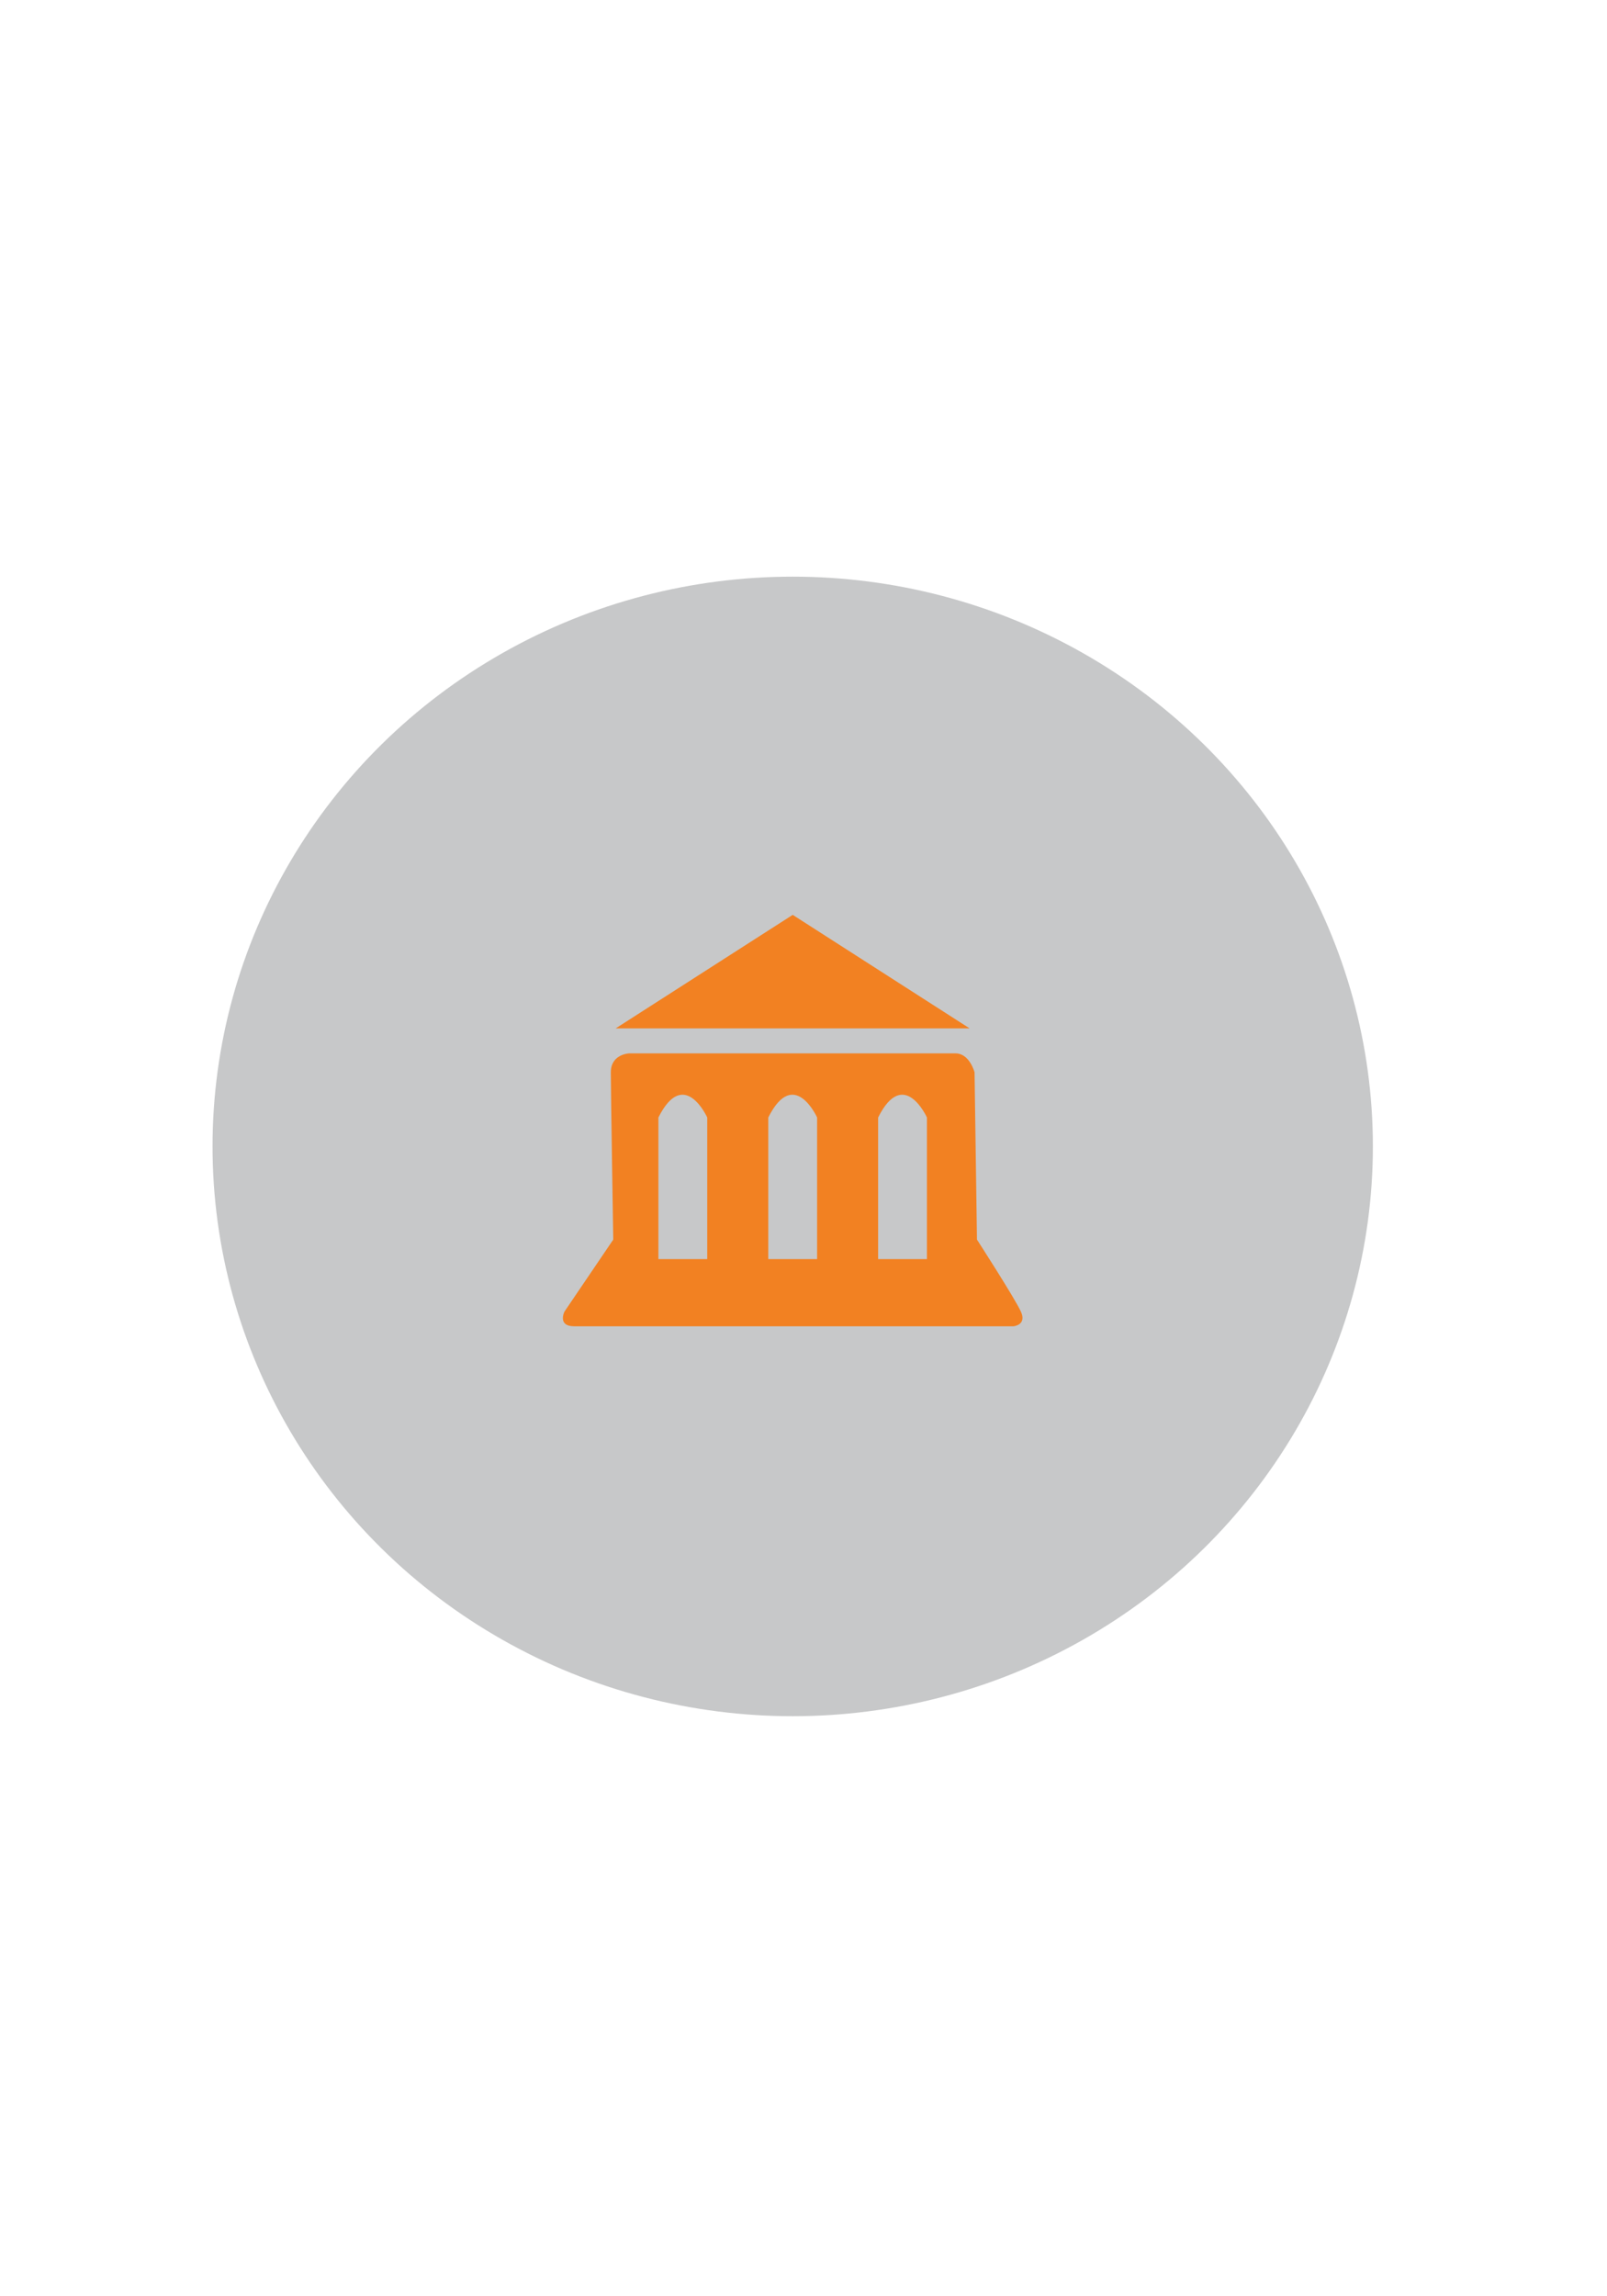 <?xml version="1.0" encoding="utf-8"?>
<!-- Generator: Adobe Illustrator 16.0.0, SVG Export Plug-In . SVG Version: 6.00 Build 0)  -->
<!DOCTYPE svg PUBLIC "-//W3C//DTD SVG 1.1//EN" "http://www.w3.org/Graphics/SVG/1.1/DTD/svg11.dtd">
<svg version="1.1" xmlns="http://www.w3.org/2000/svg" xmlns:xlink="http://www.w3.org/1999/xlink" x="0px" y="0px" width="70px"
	 height="100px" viewBox="0 0 70 100" enable-background="new 0 0 70 100" xml:space="preserve">
<g id="prefeitura">
	<ellipse fill="#C7C8C9" cx="34.53" cy="49.926" rx="25.272" ry="24.813"/>
</g>
<g id="Layer_3">
	<path fill="#F28122" d="M26.713,53.983l-2.126,3.137c0,0-0.319,0.638,0.425,0.638c0.744,0,19.139,0,19.139,0
		s0.585-0.055,0.319-0.638c-0.266-0.585-1.914-3.137-1.914-3.137l-0.105-7.284c0,0-0.215-0.825-0.826-0.825
		c-0.609,0-14.221,0-14.221,0s-0.797,0.027-0.797,0.825S26.713,53.983,26.713,53.983z"/>
	<path fill="#C7C8C9" d="M28.68,54.834h2.127v-6.168c0,0-1.01-2.233-2.127,0V54.834z"/>
	<path fill="#C7C8C9" d="M33.466,54.834h2.127v-6.168c0,0-1.01-2.233-2.127,0V54.834z"/>
	<path fill="#C7C8C9" d="M38.251,54.834h2.126v-6.168c0,0-1.011-2.233-2.126,0V54.834z"/>
	<polygon fill="#F28122" points="26.819,44.785 42.237,44.785 34.53,39.841 	"/>
</g>
</svg>

